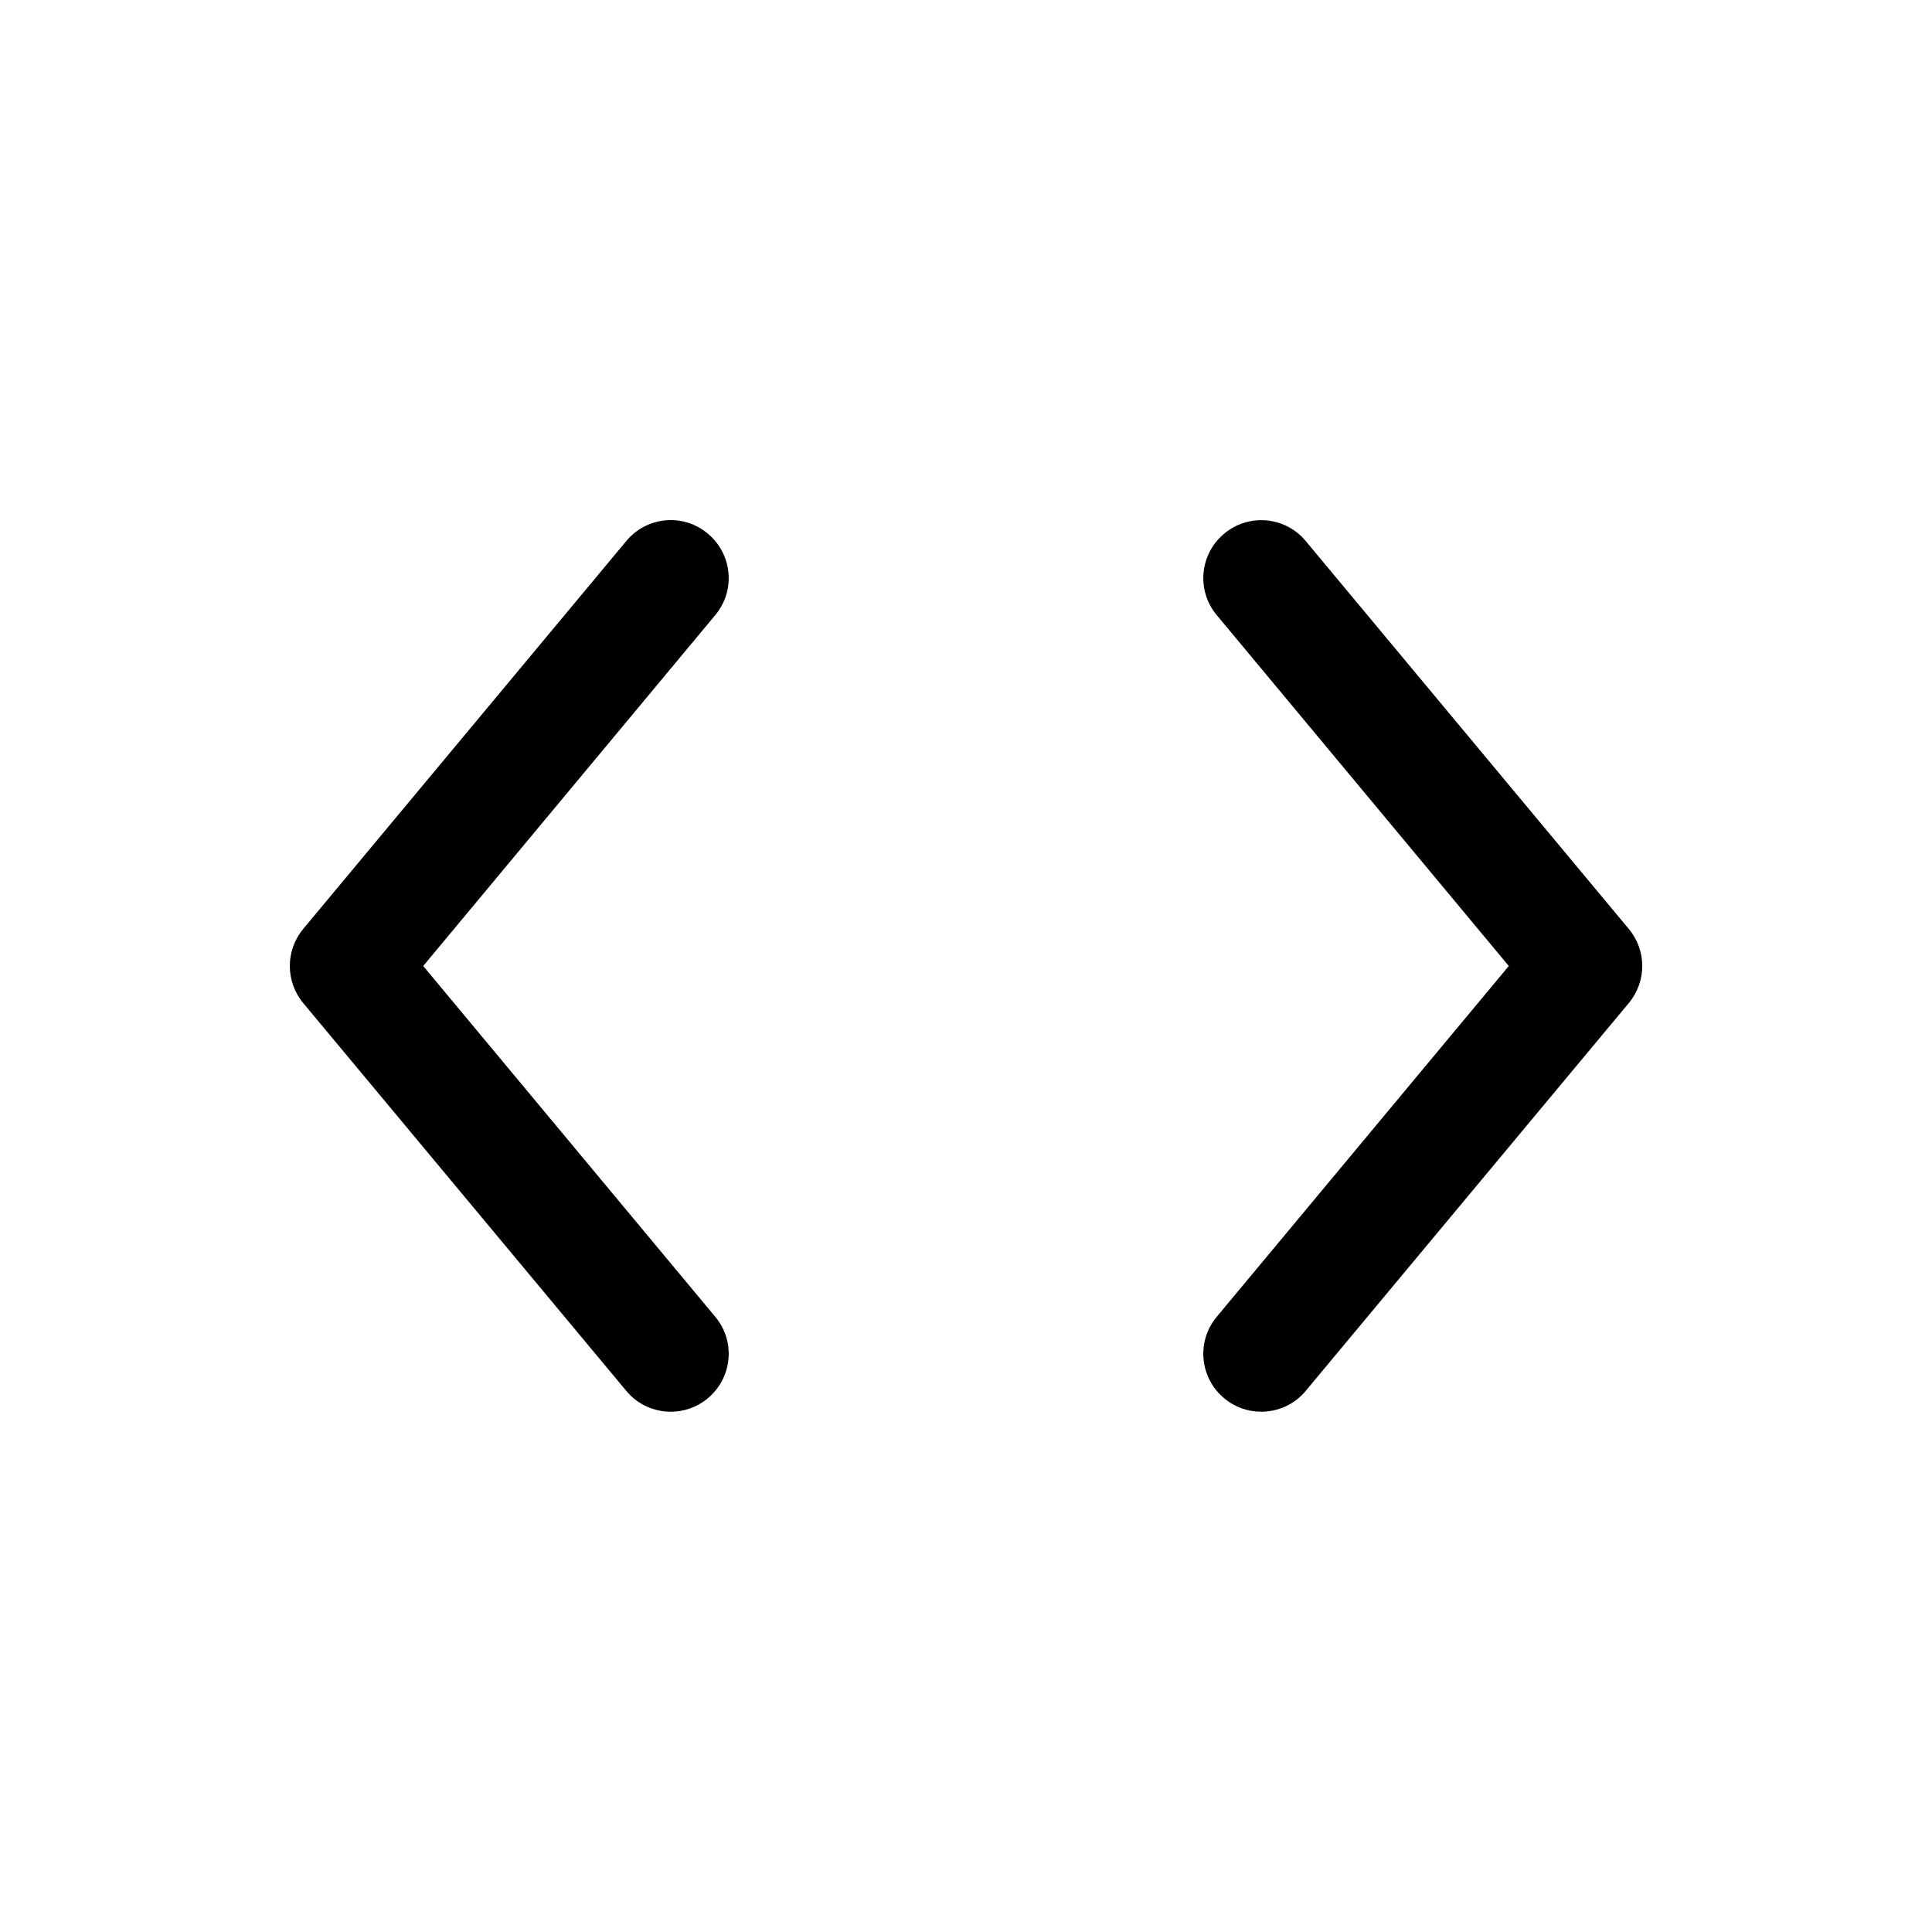 <?xml version="1.0" encoding="UTF-8" standalone="no"?>
<svg width="20px" height="20px" viewBox="0 0 20 20" version="1.1" xmlns="http://www.w3.org/2000/svg" xmlns:xlink="http://www.w3.org/1999/xlink">
    <defs></defs>
    <g id="Icons" stroke="none" stroke-width="1" fill="none" fill-rule="evenodd">
        <g id="Web" transform="translate(-49, -744)" fill="#000000">
            <g id="arrow/dashed-right" transform="translate(49, 744)">
                <path d="M13.056,14.614 C12.921,14.614 12.785,14.569 12.673,14.475 C12.418,14.263 12.383,13.885 12.596,13.631 L15.619,10 L12.596,6.368 C12.383,6.114 12.418,5.736 12.673,5.524 C12.927,5.312 13.306,5.346 13.517,5.601 L16.861,9.616 C17.047,9.838 17.047,10.161 16.861,10.384 L13.517,14.398 C13.399,14.541 13.228,14.614 13.056,14.614 M6.944,14.614 C6.772,14.614 6.601,14.541 6.483,14.398 L3.139,10.384 C2.954,10.161 2.954,9.838 3.139,9.616 L6.483,5.601 C6.694,5.346 7.073,5.31 7.327,5.524 C7.582,5.736 7.617,6.114 7.404,6.368 L4.381,10 L7.404,13.631 C7.617,13.885 7.582,14.263 7.327,14.475 C7.215,14.569 7.079,14.614 6.944,14.614" id="Shape"></path>
            </g>
        </g>
    </g>
</svg>